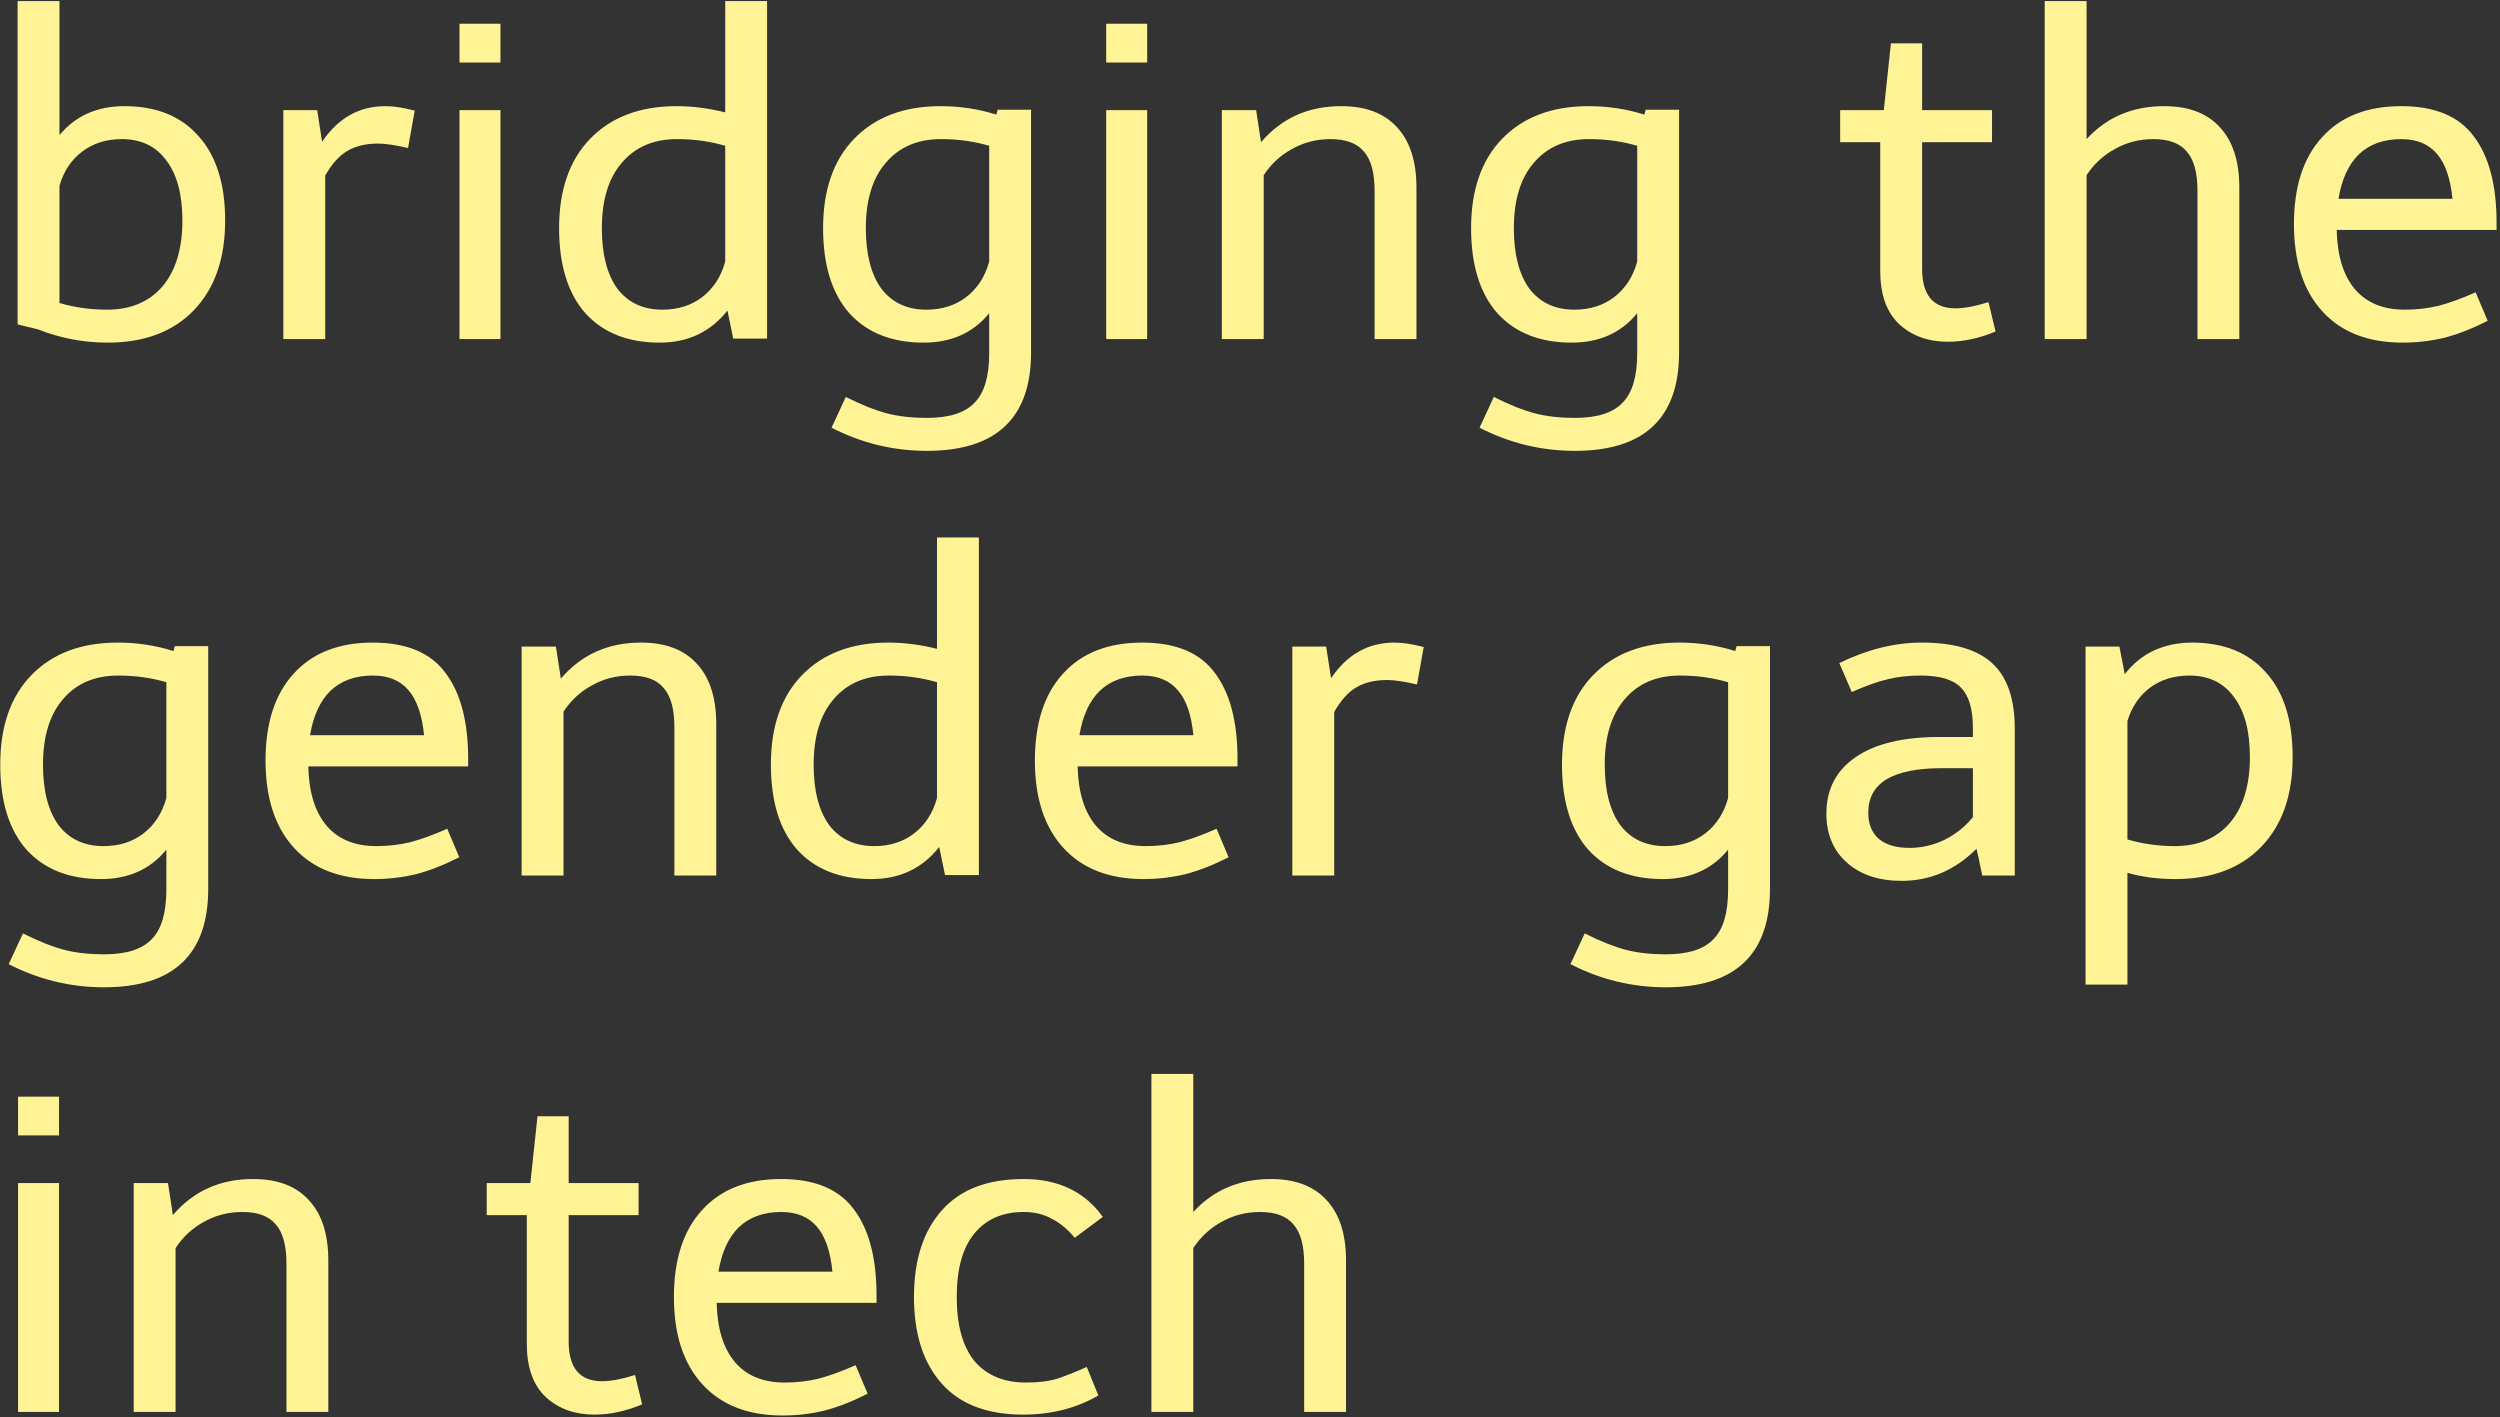 <svg width="494" height="280" viewBox="0 0 494 280" fill="none" xmlns="http://www.w3.org/2000/svg">
<rect x="0" y="0" width="494" height="280" fill="#333333" stroke="none"/>
<path d="M24.6 20.976C30.877 20.976 35.747 22.941 39.208 26.872C42.728 30.744 44.488 36.317 44.488 43.592C44.488 51.16 42.405 57.085 38.24 61.368C34.133 65.592 28.472 67.704 21.256 67.704C16.504 67.704 11.899 66.824 7.44 65.064L3.48 64.096V0.208H11.752V26.696C14.92 22.883 19.203 20.976 24.6 20.976ZM21.168 61.192C25.803 61.192 29.44 59.667 32.08 56.616C34.72 53.507 36.04 49.165 36.04 43.592C36.04 38.429 34.984 34.469 32.872 31.712C30.819 28.896 27.885 27.488 24.072 27.488C21.021 27.488 18.411 28.309 16.24 29.952C14.069 31.595 12.573 33.853 11.752 36.728V59.872C14.744 60.752 17.883 61.192 21.168 61.192ZM62.676 21.768L63.644 28.016C66.812 23.323 70.977 20.976 76.14 20.976C77.782 20.976 79.719 21.269 81.948 21.856L80.628 29.248C78.105 28.661 76.14 28.368 74.732 28.368C72.268 28.368 70.215 28.867 68.572 29.864C66.988 30.803 65.55 32.416 64.26 34.704V67H55.988V21.768H62.676ZM90.795 4.696H98.891V12.352H90.795V4.696ZM90.795 21.768H98.891V67H90.795V21.768ZM151.574 0.208V66.912H144.886L143.742 61.368C140.398 65.592 135.939 67.704 130.366 67.704C124.088 67.704 119.19 65.768 115.67 61.896C112.208 57.965 110.478 52.363 110.478 45.088C110.478 37.52 112.531 31.624 116.638 27.4C120.803 23.117 126.494 20.976 133.71 20.976C136.819 20.976 140.016 21.387 143.302 22.208V0.208H151.574ZM130.894 61.192C133.944 61.192 136.555 60.371 138.726 58.728C140.955 57.027 142.48 54.68 143.302 51.688V28.808C140.31 27.928 137.142 27.488 133.798 27.488C129.163 27.488 125.526 29.043 122.886 32.152C120.246 35.203 118.926 39.515 118.926 45.088C118.926 50.251 119.952 54.24 122.006 57.056C124.118 59.813 127.08 61.192 130.894 61.192ZM203.738 21.68V69.64C203.738 82.605 196.874 89.088 183.146 89.088C176.516 89.088 170.239 87.563 164.314 84.512L167.13 78.44C170.298 80.024 173.026 81.109 175.314 81.696C177.602 82.283 180.212 82.576 183.146 82.576C187.546 82.576 190.684 81.579 192.562 79.584C194.498 77.648 195.466 74.392 195.466 69.816V61.896C192.298 65.768 187.986 67.704 182.53 67.704C176.252 67.704 171.354 65.768 167.834 61.896C164.372 57.965 162.642 52.363 162.642 45.088C162.642 37.52 164.695 31.624 168.802 27.4C172.967 23.117 178.658 20.976 185.874 20.976C189.687 20.976 193.354 21.533 196.874 22.648L197.138 21.68H203.738ZM183.058 61.192C186.108 61.192 188.719 60.371 190.89 58.728C193.119 57.027 194.644 54.68 195.466 51.688V28.808C192.474 27.928 189.306 27.488 185.962 27.488C181.327 27.488 177.69 29.043 175.05 32.152C172.41 35.203 171.09 39.515 171.09 45.088C171.09 50.251 172.116 54.24 174.17 57.056C176.282 59.813 179.244 61.192 183.058 61.192ZM218.584 4.696H226.68V12.352H218.584V4.696ZM218.584 21.768H226.68V67H218.584V21.768ZM265.019 20.976C269.829 20.976 273.496 22.355 276.019 25.112C278.6 27.869 279.891 31.859 279.891 37.08V67H271.619V37.696C271.619 34.117 270.915 31.536 269.507 29.952C268.157 28.309 265.957 27.488 262.907 27.488C260.149 27.488 257.627 28.133 255.339 29.424C253.051 30.656 251.173 32.387 249.707 34.616V67H241.435V21.768H248.211L249.179 28.104C253.227 23.352 258.507 20.976 265.019 20.976ZM331.785 21.68V69.64C331.785 82.605 324.921 89.088 311.193 89.088C304.563 89.088 298.286 87.563 292.361 84.512L295.177 78.44C298.345 80.024 301.073 81.109 303.361 81.696C305.649 82.283 308.259 82.576 311.193 82.576C315.593 82.576 318.731 81.579 320.609 79.584C322.545 77.648 323.513 74.392 323.513 69.816V61.896C320.345 65.768 316.033 67.704 310.577 67.704C304.299 67.704 299.401 65.768 295.881 61.896C292.419 57.965 290.689 52.363 290.689 45.088C290.689 37.52 292.742 31.624 296.849 27.4C301.014 23.117 306.705 20.976 313.921 20.976C317.734 20.976 321.401 21.533 324.921 22.648L325.185 21.68H331.785ZM311.105 61.192C314.155 61.192 316.766 60.371 318.937 58.728C321.166 57.027 322.691 54.68 323.513 51.688V28.808C320.521 27.928 317.353 27.488 314.009 27.488C309.374 27.488 305.737 29.043 303.097 32.152C300.457 35.203 299.137 39.515 299.137 45.088C299.137 50.251 300.163 54.24 302.217 57.056C304.329 59.813 307.291 61.192 311.105 61.192ZM363.615 28.104V21.768H372.239L373.647 8.568H379.807V21.768H393.623V28.104H379.807V53.096C379.807 58.317 382.007 60.928 386.407 60.928C388.167 60.928 390.337 60.517 392.919 59.696L394.327 65.504C391.1 66.853 387.961 67.528 384.911 67.528C380.98 67.528 377.753 66.355 375.231 64.008C372.767 61.661 371.535 58.171 371.535 53.536V28.104H363.615ZM427.619 20.976C432.429 20.976 436.096 22.355 438.619 25.112C441.2 27.869 442.491 31.859 442.491 37.08V67H434.219V37.696C434.219 34.117 433.515 31.536 432.107 29.952C430.757 28.309 428.557 27.488 425.507 27.488C422.749 27.488 420.227 28.133 417.939 29.424C415.651 30.656 413.773 32.387 412.307 34.616V67H404.035V0.208H412.307V27.488C416.296 23.147 421.4 20.976 427.619 20.976ZM453.282 44.296C453.282 36.904 455.13 31.184 458.826 27.136C462.522 23.029 467.744 20.976 474.49 20.976C481.12 20.976 485.901 22.971 488.834 26.96C491.826 30.891 493.322 36.581 493.322 44.032V45.44H461.73C461.848 50.544 463.05 54.445 465.338 57.144C467.626 59.843 470.912 61.192 475.194 61.192C477.541 61.192 479.8 60.928 481.97 60.4C484.141 59.813 486.546 58.933 489.186 57.76L491.562 63.392C488.57 64.917 485.725 66.032 483.026 66.736C480.328 67.381 477.57 67.704 474.754 67.704C467.949 67.704 462.669 65.651 458.914 61.544C455.16 57.437 453.282 51.688 453.282 44.296ZM474.49 27.488C471.029 27.488 468.242 28.485 466.13 30.48C464.077 32.475 462.728 35.408 462.082 39.28H484.61C484.2 35.232 483.173 32.269 481.53 30.392C479.888 28.456 477.541 27.488 474.49 27.488ZM41.144 127.68V175.64C41.144 188.605 34.28 195.088 20.552 195.088C13.923 195.088 7.645 193.563 1.72 190.512L4.536 184.44C7.704 186.024 10.432 187.109 12.72 187.696C15.008 188.283 17.619 188.576 20.552 188.576C24.952 188.576 28.091 187.579 29.968 185.584C31.904 183.648 32.872 180.392 32.872 175.816V167.896C29.704 171.768 25.392 173.704 19.936 173.704C13.659 173.704 8.76 171.768 5.24 167.896C1.779 163.965 0.048 158.363 0.048 151.088C0.048 143.52 2.101 137.624 6.208 133.4C10.373 129.117 16.064 126.976 23.28 126.976C27.093 126.976 30.76 127.533 34.28 128.648L34.544 127.68H41.144ZM20.464 167.192C23.515 167.192 26.125 166.371 28.296 164.728C30.525 163.027 32.051 160.68 32.872 157.688V134.808C29.88 133.928 26.712 133.488 23.368 133.488C18.733 133.488 15.096 135.043 12.456 138.152C9.816 141.203 8.496 145.515 8.496 151.088C8.496 156.251 9.523 160.24 11.576 163.056C13.688 165.813 16.651 167.192 20.464 167.192ZM52.47 150.296C52.47 142.904 54.318 137.184 58.014 133.136C61.71 129.029 66.931 126.976 73.678 126.976C80.307 126.976 85.088 128.971 88.022 132.96C91.014 136.891 92.51 142.581 92.51 150.032V151.44H60.918C61.035 156.544 62.238 160.445 64.526 163.144C66.814 165.843 70.099 167.192 74.382 167.192C76.728 167.192 78.987 166.928 81.158 166.4C83.329 165.813 85.734 164.933 88.374 163.76L90.75 169.392C87.758 170.917 84.912 172.032 82.214 172.736C79.515 173.381 76.758 173.704 73.942 173.704C67.136 173.704 61.856 171.651 58.102 167.544C54.347 163.437 52.47 157.688 52.47 150.296ZM73.678 133.488C70.216 133.488 67.43 134.485 65.318 136.48C63.264 138.475 61.915 141.408 61.27 145.28H83.798C83.387 141.232 82.361 138.269 80.718 136.392C79.075 134.456 76.728 133.488 73.678 133.488ZM126.659 126.976C131.47 126.976 135.137 128.355 137.659 131.112C140.241 133.869 141.531 137.859 141.531 143.08V173H133.259V143.696C133.259 140.117 132.555 137.536 131.147 135.952C129.798 134.309 127.598 133.488 124.547 133.488C121.79 133.488 119.267 134.133 116.979 135.424C114.691 136.656 112.814 138.387 111.347 140.616V173H103.075V127.768H109.851L110.819 134.104C114.867 129.352 120.147 126.976 126.659 126.976ZM193.425 106.208V172.912H186.737L185.593 167.368C182.249 171.592 177.791 173.704 172.217 173.704C165.94 173.704 161.041 171.768 157.521 167.896C154.06 163.965 152.329 158.363 152.329 151.088C152.329 143.52 154.383 137.624 158.489 133.4C162.655 129.117 168.345 126.976 175.561 126.976C178.671 126.976 181.868 127.387 185.153 128.208V106.208H193.425ZM172.745 167.192C175.796 167.192 178.407 166.371 180.577 164.728C182.807 163.027 184.332 160.68 185.153 157.688V134.808C182.161 133.928 178.993 133.488 175.649 133.488C171.015 133.488 167.377 135.043 164.737 138.152C162.097 141.203 160.777 145.515 160.777 151.088C160.777 156.251 161.804 160.24 163.857 163.056C165.969 165.813 168.932 167.192 172.745 167.192ZM204.493 150.296C204.493 142.904 206.341 137.184 210.037 133.136C213.733 129.029 218.955 126.976 225.701 126.976C232.331 126.976 237.112 128.971 240.045 132.96C243.037 136.891 244.533 142.581 244.533 150.032V151.44H212.941C213.059 156.544 214.261 160.445 216.549 163.144C218.837 165.843 222.123 167.192 226.405 167.192C228.752 167.192 231.011 166.928 233.181 166.4C235.352 165.813 237.757 164.933 240.397 163.76L242.773 169.392C239.781 170.917 236.936 172.032 234.237 172.736C231.539 173.381 228.781 173.704 225.965 173.704C219.16 173.704 213.88 171.651 210.125 167.544C206.371 163.437 204.493 157.688 204.493 150.296ZM225.701 133.488C222.24 133.488 219.453 134.485 217.341 136.48C215.288 138.475 213.939 141.408 213.293 145.28H235.821C235.411 141.232 234.384 138.269 232.741 136.392C231.099 134.456 228.752 133.488 225.701 133.488ZM262.051 127.768L263.019 134.016C266.187 129.323 270.352 126.976 275.515 126.976C277.157 126.976 279.093 127.269 281.323 127.856L280.003 135.248C277.48 134.661 275.515 134.368 274.107 134.368C271.643 134.368 269.589 134.867 267.947 135.864C266.363 136.803 264.925 138.416 263.635 140.704V173H255.363V127.768H262.051ZM349.746 127.68V175.64C349.746 188.605 342.882 195.088 329.154 195.088C322.524 195.088 316.247 193.563 310.322 190.512L313.138 184.44C316.306 186.024 319.034 187.109 321.322 187.696C323.61 188.283 326.22 188.576 329.154 188.576C333.554 188.576 336.692 187.579 338.57 185.584C340.506 183.648 341.474 180.392 341.474 175.816V167.896C338.306 171.768 333.994 173.704 328.538 173.704C322.26 173.704 317.362 171.768 313.842 167.896C310.38 163.965 308.65 158.363 308.65 151.088C308.65 143.52 310.703 137.624 314.81 133.4C318.975 129.117 324.666 126.976 331.882 126.976C335.695 126.976 339.362 127.533 342.882 128.648L343.146 127.68H349.746ZM329.066 167.192C332.116 167.192 334.727 166.371 336.898 164.728C339.127 163.027 340.652 160.68 341.474 157.688V134.808C338.482 133.928 335.314 133.488 331.97 133.488C327.335 133.488 323.698 135.043 321.058 138.152C318.418 141.203 317.098 145.515 317.098 151.088C317.098 156.251 318.124 160.24 320.178 163.056C322.29 165.813 325.252 167.192 329.066 167.192ZM360.895 160.768C360.895 155.957 362.831 152.232 366.703 149.592C370.575 146.952 376.061 145.632 383.159 145.632H389.847V143.872C389.847 140.117 389.055 137.448 387.471 135.864C385.946 134.28 383.306 133.488 379.551 133.488C377.146 133.488 375.005 133.723 373.127 134.192C371.25 134.603 368.845 135.453 365.911 136.744L363.447 131.024C368.962 128.325 374.389 126.976 379.727 126.976C386.122 126.976 390.786 128.355 393.719 131.112C396.653 133.811 398.119 138.123 398.119 144.048V173H391.695C391.637 172.765 391.519 172.208 391.343 171.328C391.167 170.389 390.903 169.187 390.551 167.72C386.327 171.944 381.399 174.056 375.767 174.056C371.25 174.056 367.642 172.853 364.943 170.448C362.245 168.043 360.895 164.816 360.895 160.768ZM369.167 160.592C369.167 162.821 369.871 164.552 371.279 165.784C372.687 166.957 374.711 167.544 377.351 167.544C379.698 167.544 381.986 167.016 384.215 165.96C386.445 164.845 388.322 163.349 389.847 161.472V151.792H383.687C378.877 151.792 375.239 152.525 372.775 153.992C370.37 155.459 369.167 157.659 369.167 160.592ZM433.139 126.976C439.416 126.976 444.285 128.941 447.747 132.872C451.267 136.744 453.027 142.317 453.027 149.592C453.027 157.16 450.944 163.085 446.779 167.368C442.672 171.592 437.011 173.704 429.795 173.704C426.392 173.704 423.253 173.293 420.379 172.472V194.56H412.107V127.768H418.795L419.851 133.224C421.435 131.171 423.341 129.616 425.571 128.56C427.859 127.504 430.381 126.976 433.139 126.976ZM429.707 167.192C434.341 167.192 437.979 165.667 440.619 162.616C443.259 159.507 444.579 155.165 444.579 149.592C444.579 144.429 443.523 140.469 441.411 137.712C439.357 134.896 436.424 133.488 432.611 133.488C429.619 133.488 427.037 134.28 424.867 135.864C422.755 137.448 421.259 139.648 420.379 142.464V165.872C423.371 166.752 426.48 167.192 429.707 167.192ZM3.568 216.696H11.664V224.352H3.568V216.696ZM3.568 233.768H11.664V279H3.568V233.768ZM50.003 232.976C54.814 232.976 58.48 234.355 61.003 237.112C63.584 239.869 64.875 243.859 64.875 249.08V279H56.603V249.696C56.603 246.117 55.899 243.536 54.491 241.952C53.142 240.309 50.942 239.488 47.891 239.488C45.134 239.488 42.611 240.133 40.323 241.424C38.035 242.656 36.158 244.387 34.691 246.616V279H26.419V233.768H33.195L34.163 240.104C38.211 235.352 43.491 232.976 50.003 232.976ZM96.177 240.104V233.768H104.801L106.209 220.568H112.369V233.768H126.185V240.104H112.369V265.096C112.369 270.317 114.569 272.928 118.969 272.928C120.729 272.928 122.9 272.517 125.481 271.696L126.889 277.504C123.662 278.853 120.524 279.528 117.473 279.528C113.542 279.528 110.316 278.355 107.793 276.008C105.329 273.661 104.097 270.171 104.097 265.536V240.104H96.177ZM133.165 256.296C133.165 248.904 135.013 243.184 138.709 239.136C142.405 235.029 147.627 232.976 154.373 232.976C161.003 232.976 165.784 234.971 168.717 238.96C171.709 242.891 173.205 248.581 173.205 256.032V257.44H141.613C141.731 262.544 142.933 266.445 145.221 269.144C147.509 271.843 150.795 273.192 155.077 273.192C157.424 273.192 159.683 272.928 161.853 272.4C164.024 271.813 166.429 270.933 169.069 269.76L171.445 275.392C168.453 276.917 165.608 278.032 162.909 278.736C160.211 279.381 157.453 279.704 154.637 279.704C147.832 279.704 142.552 277.651 138.797 273.544C135.043 269.437 133.165 263.688 133.165 256.296ZM154.373 239.488C150.912 239.488 148.125 240.485 146.013 242.48C143.96 244.475 142.611 247.408 141.965 251.28H164.493C164.083 247.232 163.056 244.269 161.413 242.392C159.771 240.456 157.424 239.488 154.373 239.488ZM180.603 256.296C180.603 249.021 182.421 243.331 186.059 239.224C189.696 235.059 195.093 232.976 202.251 232.976C209.115 232.976 214.336 235.469 217.915 240.456L212.371 244.592C210.963 242.891 209.437 241.629 207.795 240.808C206.211 239.928 204.363 239.488 202.251 239.488C198.085 239.488 194.829 240.925 192.483 243.8C190.195 246.616 189.051 250.781 189.051 256.296C189.051 261.869 190.224 266.093 192.571 268.968C194.976 271.784 198.379 273.192 202.779 273.192C205.243 273.192 207.325 272.928 209.027 272.4C210.728 271.813 212.635 271.051 214.747 270.112L217.035 275.744C212.693 278.267 207.736 279.528 202.163 279.528C195.064 279.528 189.696 277.475 186.059 273.368C182.421 269.261 180.603 263.571 180.603 256.296ZM251.103 232.976C255.914 232.976 259.58 234.355 262.103 237.112C264.684 239.869 265.975 243.859 265.975 249.08V279H257.703V249.696C257.703 246.117 256.999 243.536 255.591 241.952C254.242 240.309 252.042 239.488 248.991 239.488C246.234 239.488 243.711 240.133 241.423 241.424C239.135 242.656 237.258 244.387 235.791 246.616V279H227.519V212.208H235.791V239.488C239.78 235.147 244.884 232.976 251.103 232.976Z" fill="#FFF495"/>
</svg>
